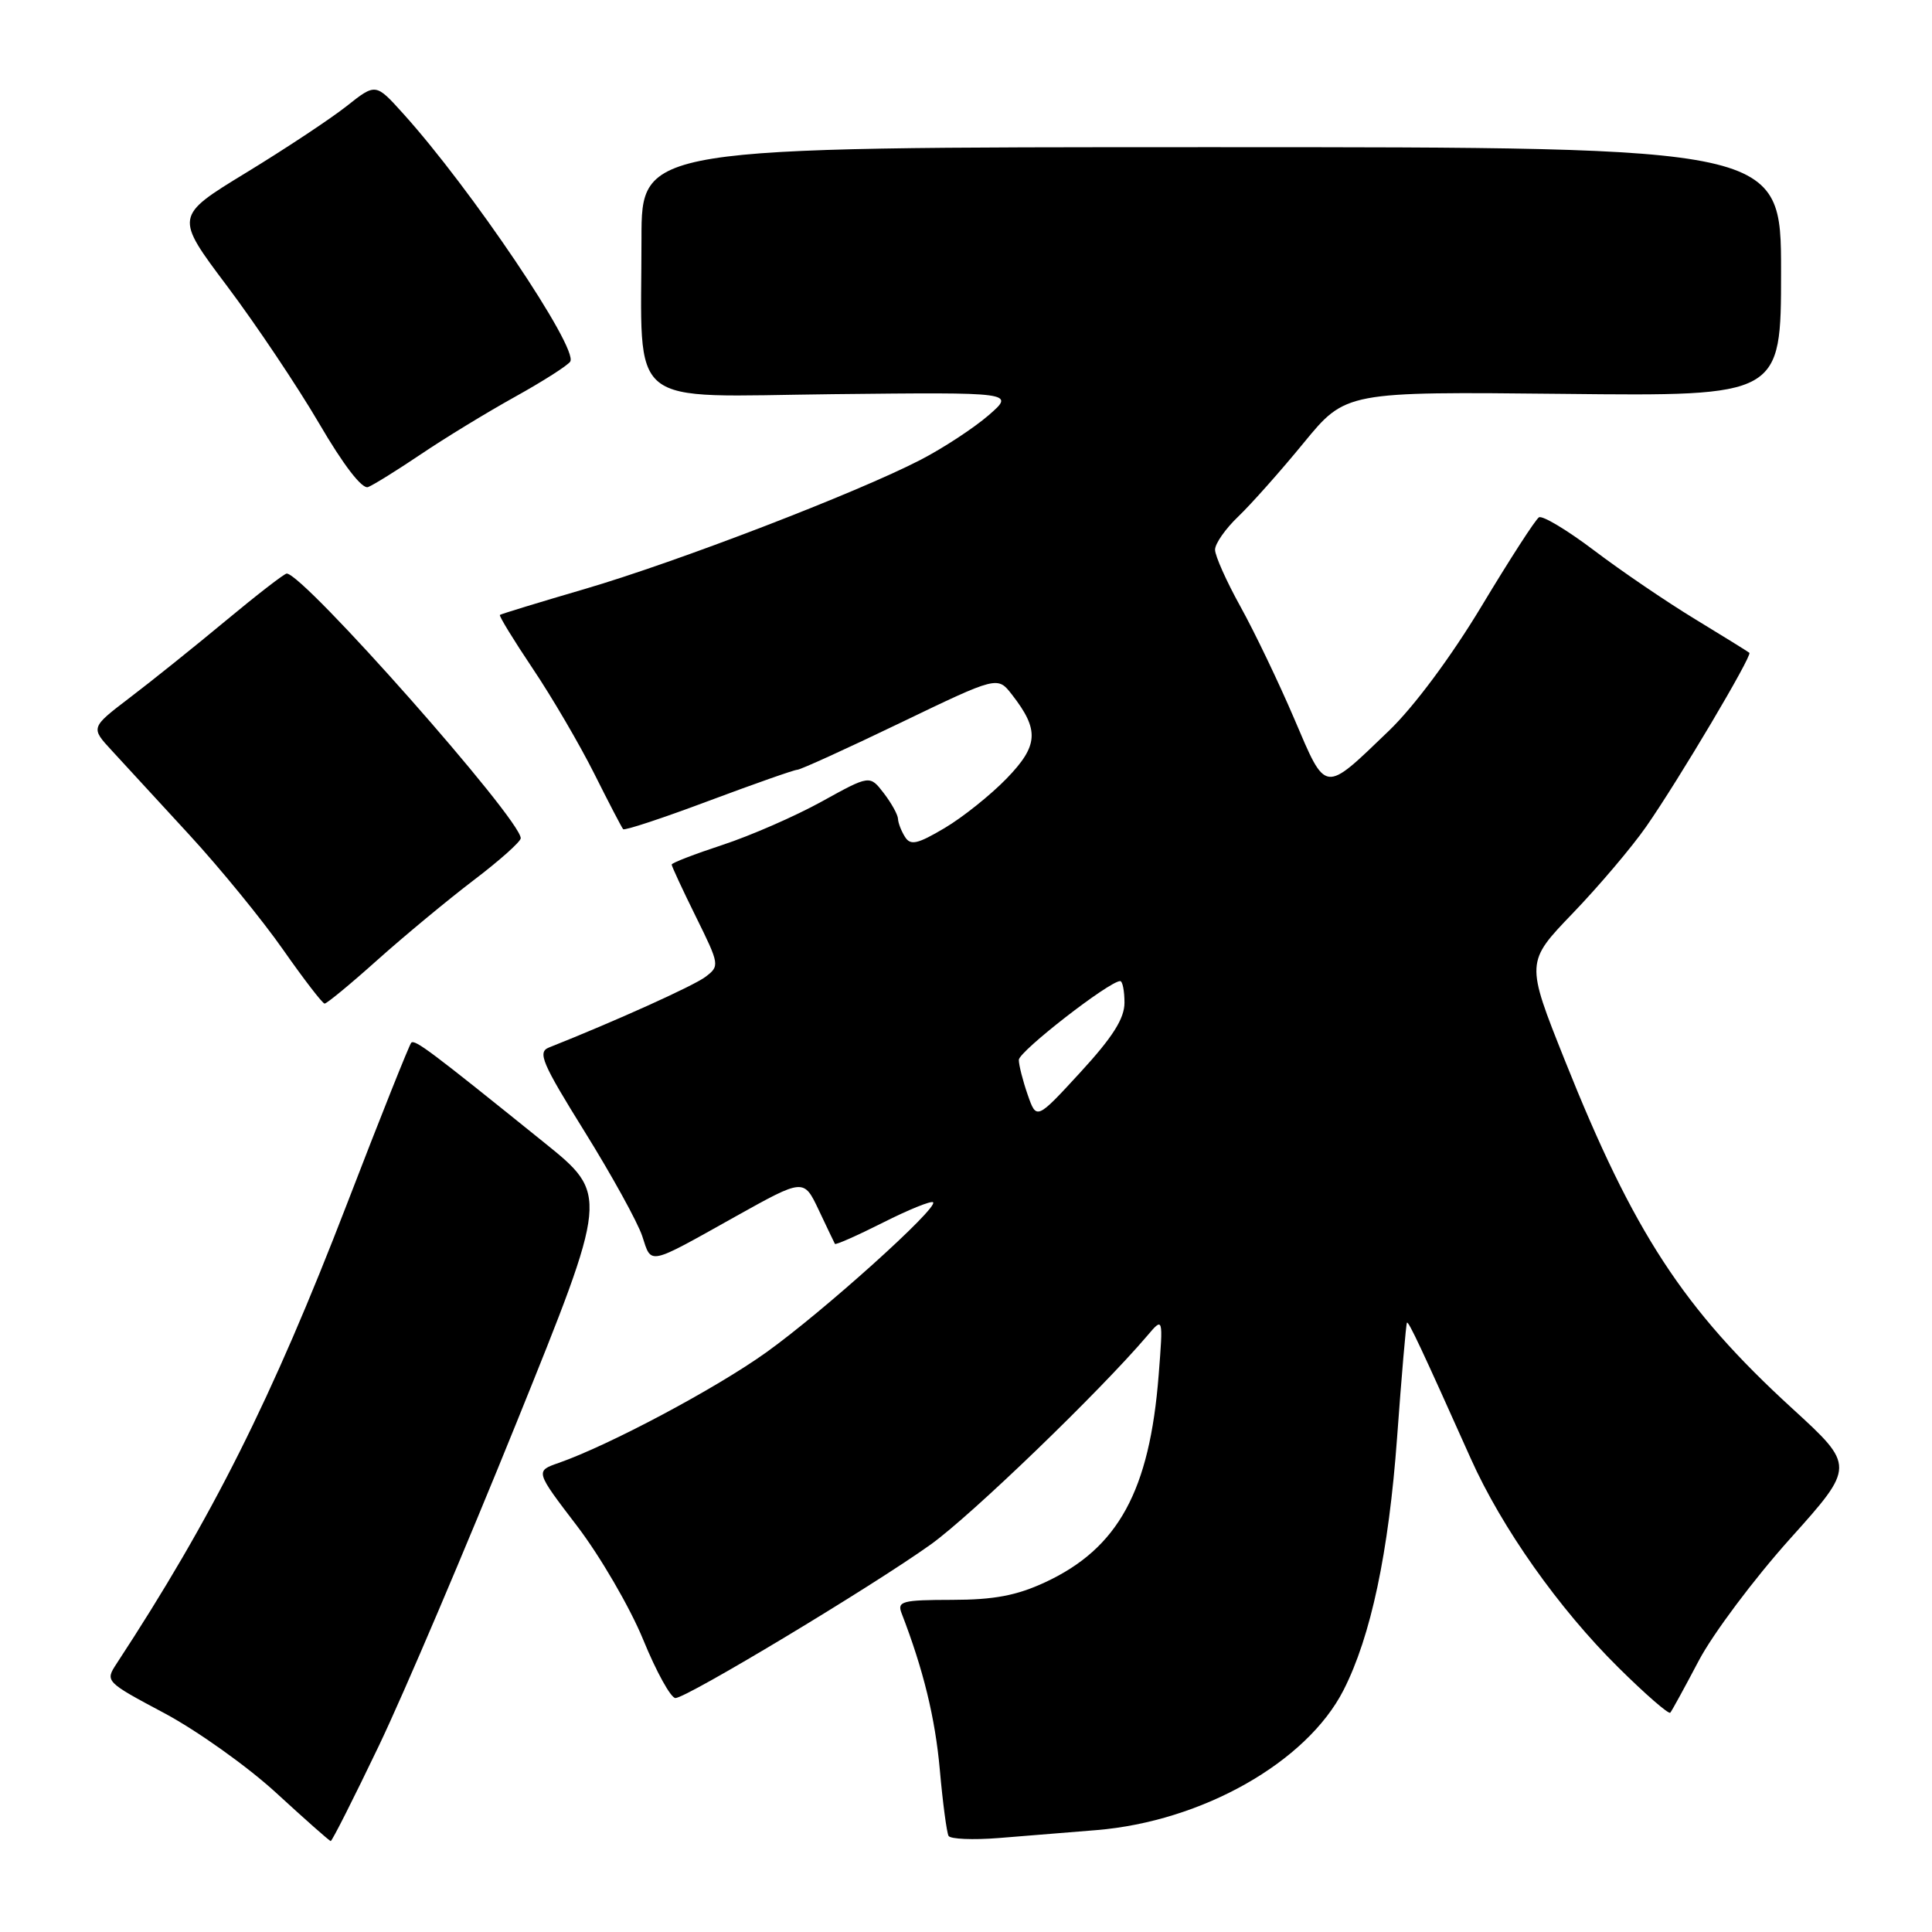 <?xml version="1.0" encoding="UTF-8" standalone="no"?>
<!DOCTYPE svg PUBLIC "-//W3C//DTD SVG 1.1//EN" "http://www.w3.org/Graphics/SVG/1.1/DTD/svg11.dtd" >
<svg xmlns="http://www.w3.org/2000/svg" xmlns:xlink="http://www.w3.org/1999/xlink" version="1.1" viewBox="0 0 256 256">
 <g >
 <path fill="currentColor"
d=" M 50.20 231.33 C 53.53 224.37 61.74 205.08 68.45 188.48 C 80.65 158.28 80.65 158.28 72.10 151.39 C 57.03 139.24 54.97 137.69 54.49 138.17 C 54.24 138.43 50.39 148.06 45.96 159.57 C 36.03 185.33 28.13 201.09 15.45 220.44 C 13.91 222.79 13.96 222.84 21.79 227.01 C 26.13 229.33 32.79 234.07 36.59 237.56 C 40.39 241.05 43.64 243.93 43.82 243.95 C 43.99 243.98 46.86 238.30 50.20 231.33 Z  M 145.27 242.50 C 159.29 241.35 173.15 233.50 178.02 223.96 C 181.65 216.85 184.01 205.71 185.12 190.50 C 185.72 182.25 186.31 175.39 186.43 175.26 C 186.64 175.03 188.40 178.78 194.89 193.28 C 198.99 202.44 206.55 213.15 214.43 220.94 C 218.01 224.49 221.12 227.19 221.32 226.94 C 221.53 226.70 223.23 223.59 225.10 220.04 C 226.97 216.49 232.40 209.24 237.16 203.93 C 245.83 194.27 245.83 194.27 237.44 186.59 C 223.05 173.42 216.46 163.33 207.35 140.50 C 202.16 127.50 202.16 127.50 208.41 121.00 C 211.85 117.42 216.24 112.25 218.15 109.50 C 222.42 103.37 232.21 86.87 231.80 86.50 C 231.64 86.36 228.39 84.34 224.59 82.03 C 220.79 79.72 214.78 75.63 211.22 72.93 C 207.66 70.24 204.38 68.27 203.92 68.55 C 203.46 68.83 200.05 74.11 196.34 80.28 C 192.29 87.01 187.37 93.63 184.04 96.83 C 175.34 105.19 175.77 105.25 171.49 95.23 C 169.44 90.43 166.24 83.76 164.38 80.40 C 162.52 77.05 161.00 73.65 161.00 72.84 C 161.00 72.03 162.39 70.05 164.08 68.44 C 165.77 66.82 169.67 62.44 172.74 58.69 C 178.32 51.89 178.32 51.89 207.16 52.19 C 236.00 52.50 236.00 52.50 236.00 36.00 C 236.00 19.50 236.00 19.50 160.50 19.50 C 85.00 19.50 85.00 19.50 85.00 31.61 C 85.00 54.49 82.60 52.54 110.35 52.23 C 134.50 51.97 134.50 51.97 131.00 55.02 C 129.07 56.69 125.03 59.35 122.00 60.92 C 113.58 65.28 89.78 74.44 77.50 78.04 C 71.45 79.81 66.38 81.36 66.24 81.48 C 66.09 81.60 68.05 84.80 70.59 88.59 C 73.14 92.38 76.79 98.63 78.73 102.49 C 80.66 106.35 82.39 109.67 82.57 109.87 C 82.76 110.08 87.86 108.39 93.91 106.12 C 99.96 103.86 105.24 102.00 105.64 102.00 C 106.05 102.00 112.18 99.21 119.28 95.79 C 132.18 89.58 132.18 89.58 134.09 92.04 C 137.74 96.73 137.61 98.79 133.38 103.16 C 131.24 105.36 127.54 108.32 125.15 109.73 C 121.57 111.85 120.65 112.06 119.92 110.90 C 119.43 110.13 119.01 109.05 118.99 108.50 C 118.97 107.95 118.12 106.42 117.10 105.09 C 115.25 102.69 115.25 102.69 108.88 106.21 C 105.37 108.15 99.46 110.73 95.75 111.95 C 92.04 113.17 89.00 114.34 89.00 114.56 C 89.00 114.78 90.44 117.89 92.21 121.47 C 95.36 127.85 95.38 128.00 93.46 129.45 C 91.86 130.65 81.48 135.33 72.74 138.80 C 71.20 139.41 71.80 140.83 77.48 149.97 C 81.06 155.73 84.49 161.95 85.10 163.79 C 86.36 167.63 85.70 167.77 97.50 161.17 C 106.50 156.15 106.50 156.15 108.48 160.32 C 109.57 162.62 110.53 164.64 110.63 164.82 C 110.72 164.99 113.59 163.72 117.00 162.00 C 120.41 160.28 123.40 159.07 123.64 159.31 C 124.37 160.04 109.02 173.85 101.50 179.22 C 94.82 184.00 80.70 191.51 74.04 193.84 C 70.91 194.93 70.91 194.93 76.47 202.21 C 79.53 206.22 83.47 212.99 85.22 217.25 C 86.96 221.51 88.89 225.00 89.50 225.00 C 90.98 225.00 115.53 210.23 123.33 204.65 C 128.69 200.81 145.70 184.41 152.01 177.00 C 154.13 174.50 154.13 174.50 153.53 182.19 C 152.33 197.55 148.17 205.15 138.51 209.65 C 134.70 211.42 131.74 211.98 126.14 211.99 C 119.55 212.00 118.86 212.18 119.46 213.75 C 122.35 221.22 123.92 227.65 124.53 234.50 C 124.92 238.90 125.45 242.85 125.69 243.27 C 125.94 243.69 128.92 243.82 132.32 243.55 C 135.72 243.27 141.55 242.80 145.27 242.50 Z  M 50.01 127.20 C 53.58 124.01 59.31 119.26 62.75 116.64 C 66.19 114.03 69.00 111.52 69.00 111.07 C 69.00 108.55 40.22 76.00 37.99 76.00 C 37.68 76.00 34.05 78.81 29.91 82.25 C 25.77 85.69 20.05 90.28 17.19 92.45 C 12.00 96.41 12.00 96.41 14.81 99.45 C 16.35 101.13 20.96 106.14 25.06 110.59 C 29.15 115.03 34.75 121.89 37.50 125.82 C 40.25 129.75 42.73 132.97 43.01 132.98 C 43.30 132.99 46.45 130.39 50.01 127.20 Z  M 55.77 60.19 C 58.92 58.06 64.53 54.64 68.24 52.58 C 71.95 50.52 75.24 48.42 75.56 47.91 C 76.65 46.14 62.38 24.96 53.42 15.05 C 49.78 11.01 49.78 11.01 45.92 14.07 C 43.79 15.75 37.80 19.72 32.60 22.89 C 23.14 28.66 23.14 28.66 30.10 37.92 C 33.93 43.02 39.41 51.20 42.28 56.10 C 45.50 61.62 47.98 64.84 48.77 64.54 C 49.47 64.27 52.62 62.31 55.77 60.19 Z  M 136.17 145.05 C 135.53 143.21 135.00 141.13 135.00 140.44 C 135.00 139.32 146.99 130.00 148.43 130.00 C 148.74 130.00 149.00 131.29 149.00 132.86 C 149.00 134.96 147.44 137.42 143.17 142.07 C 137.34 148.41 137.34 148.41 136.17 145.05 Z "/>
</g>
</svg>